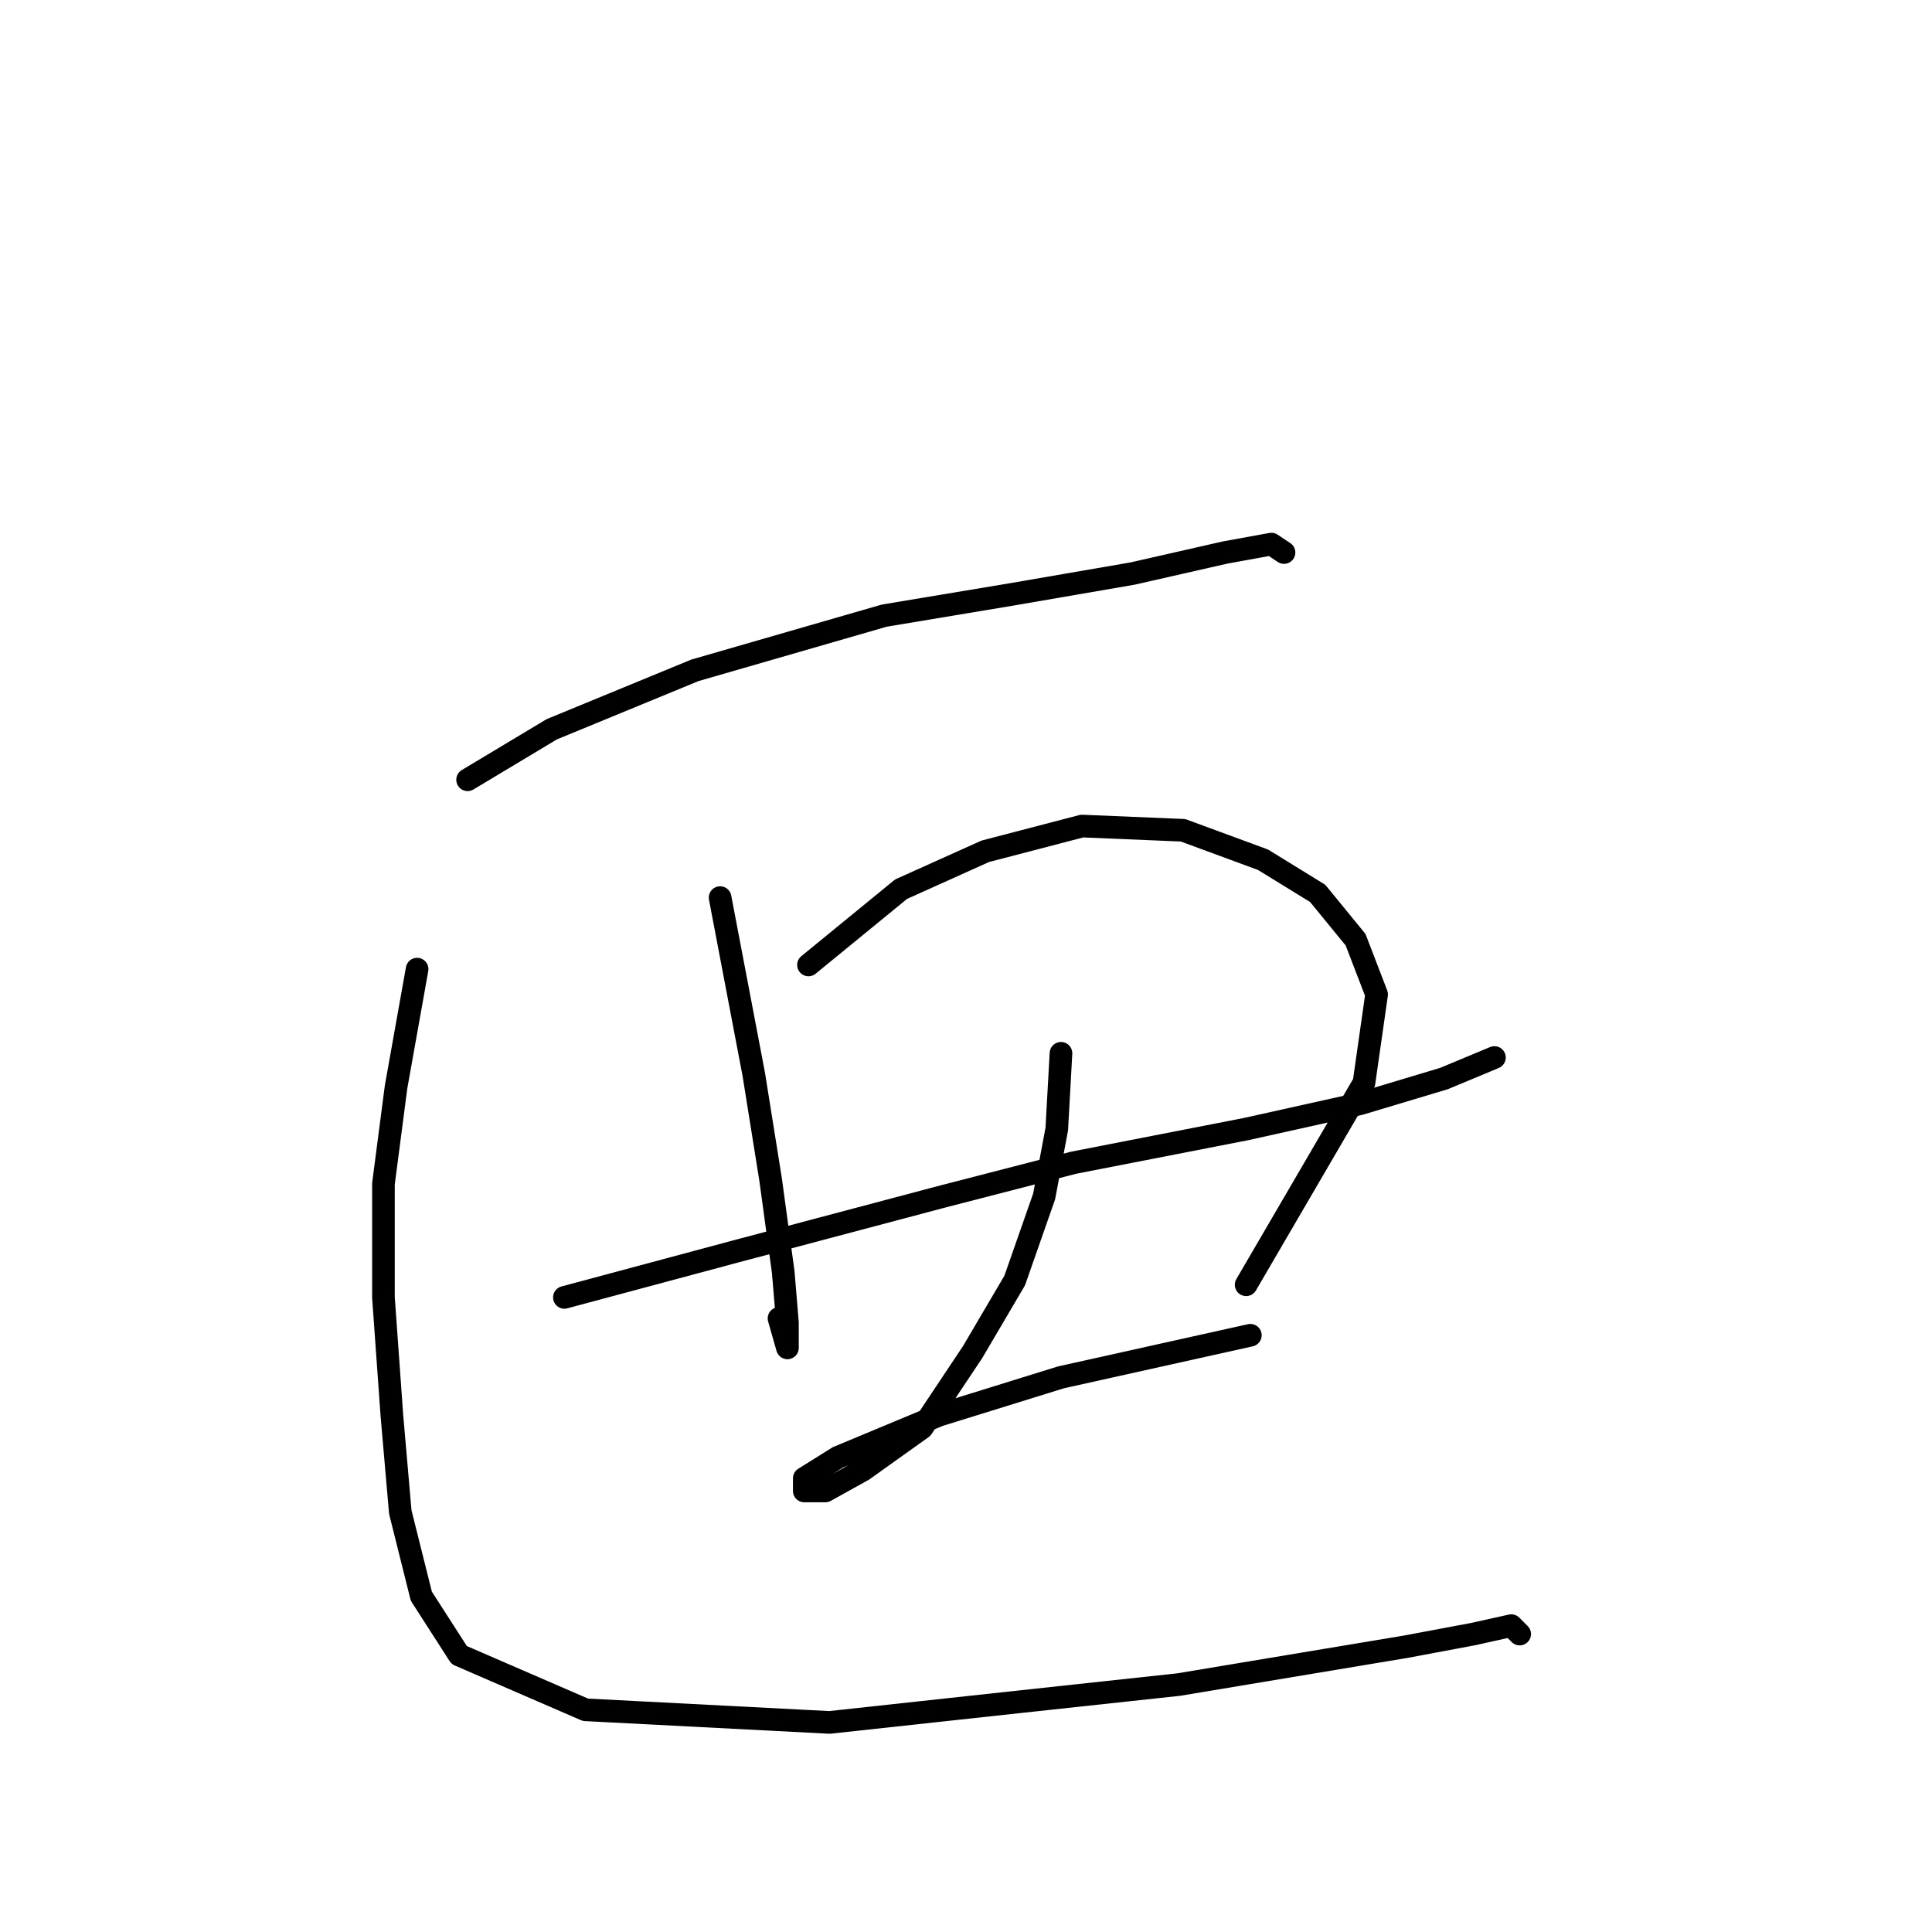 <?xml version="1.0" standalone="no"?>
    <svg width="256" height="256" xmlns="http://www.w3.org/2000/svg" version="1.1">
    <polyline stroke="black" stroke-width="3" stroke-linecap="round" fill="transparent" stroke-linejoin="round" points="61.961 103.323 73.113 96.632 92.072 88.825 117.165 81.576 133.894 78.788 150.065 76 162.333 73.212 168.466 72.097 170.139 73.212 170.139 73.212 " />
        <polyline stroke="black" stroke-width="3" stroke-linecap="round" fill="transparent" stroke-linejoin="round" points="95.418 118.937 97.649 130.647 99.879 142.357 102.11 156.297 103.782 168.565 104.34 175.256 104.34 178.602 103.225 174.699 103.225 174.699 " />
        <polyline stroke="black" stroke-width="3" stroke-linecap="round" fill="transparent" stroke-linejoin="round" points="107.128 127.859 119.396 117.821 130.548 112.803 143.373 109.457 156.756 110.015 167.351 113.918 174.6 118.379 179.619 124.513 182.407 131.762 180.734 143.472 165.121 170.238 165.121 170.238 " />
        <polyline stroke="black" stroke-width="3" stroke-linecap="round" fill="transparent" stroke-linejoin="round" points="74.786 171.911 97.649 165.777 124.972 158.528 142.258 154.067 165.121 149.606 180.176 146.26 191.329 142.914 198.02 140.126 198.02 140.126 " />
        <polyline stroke="black" stroke-width="3" stroke-linecap="round" fill="transparent" stroke-linejoin="round" points="140.585 139.569 140.028 149.606 138.355 158.528 134.452 169.68 128.875 179.16 122.184 189.197 114.377 194.773 109.359 197.561 106.57 197.561 106.57 195.888 111.031 193.1 124.414 187.524 140.585 182.505 155.641 179.16 165.678 176.929 165.678 176.929 " />
        <polyline stroke="black" stroke-width="3" stroke-linecap="round" fill="transparent" stroke-linejoin="round" points="55.269 128.416 52.481 144.03 50.808 156.855 50.808 171.911 51.924 187.524 53.039 200.349 55.827 211.502 60.846 219.308 77.574 226.557 109.916 228.23 135.567 225.442 156.199 223.212 172.927 220.424 186.31 218.193 195.232 216.52 200.251 215.405 201.366 216.52 201.366 216.52 " />
        </svg>